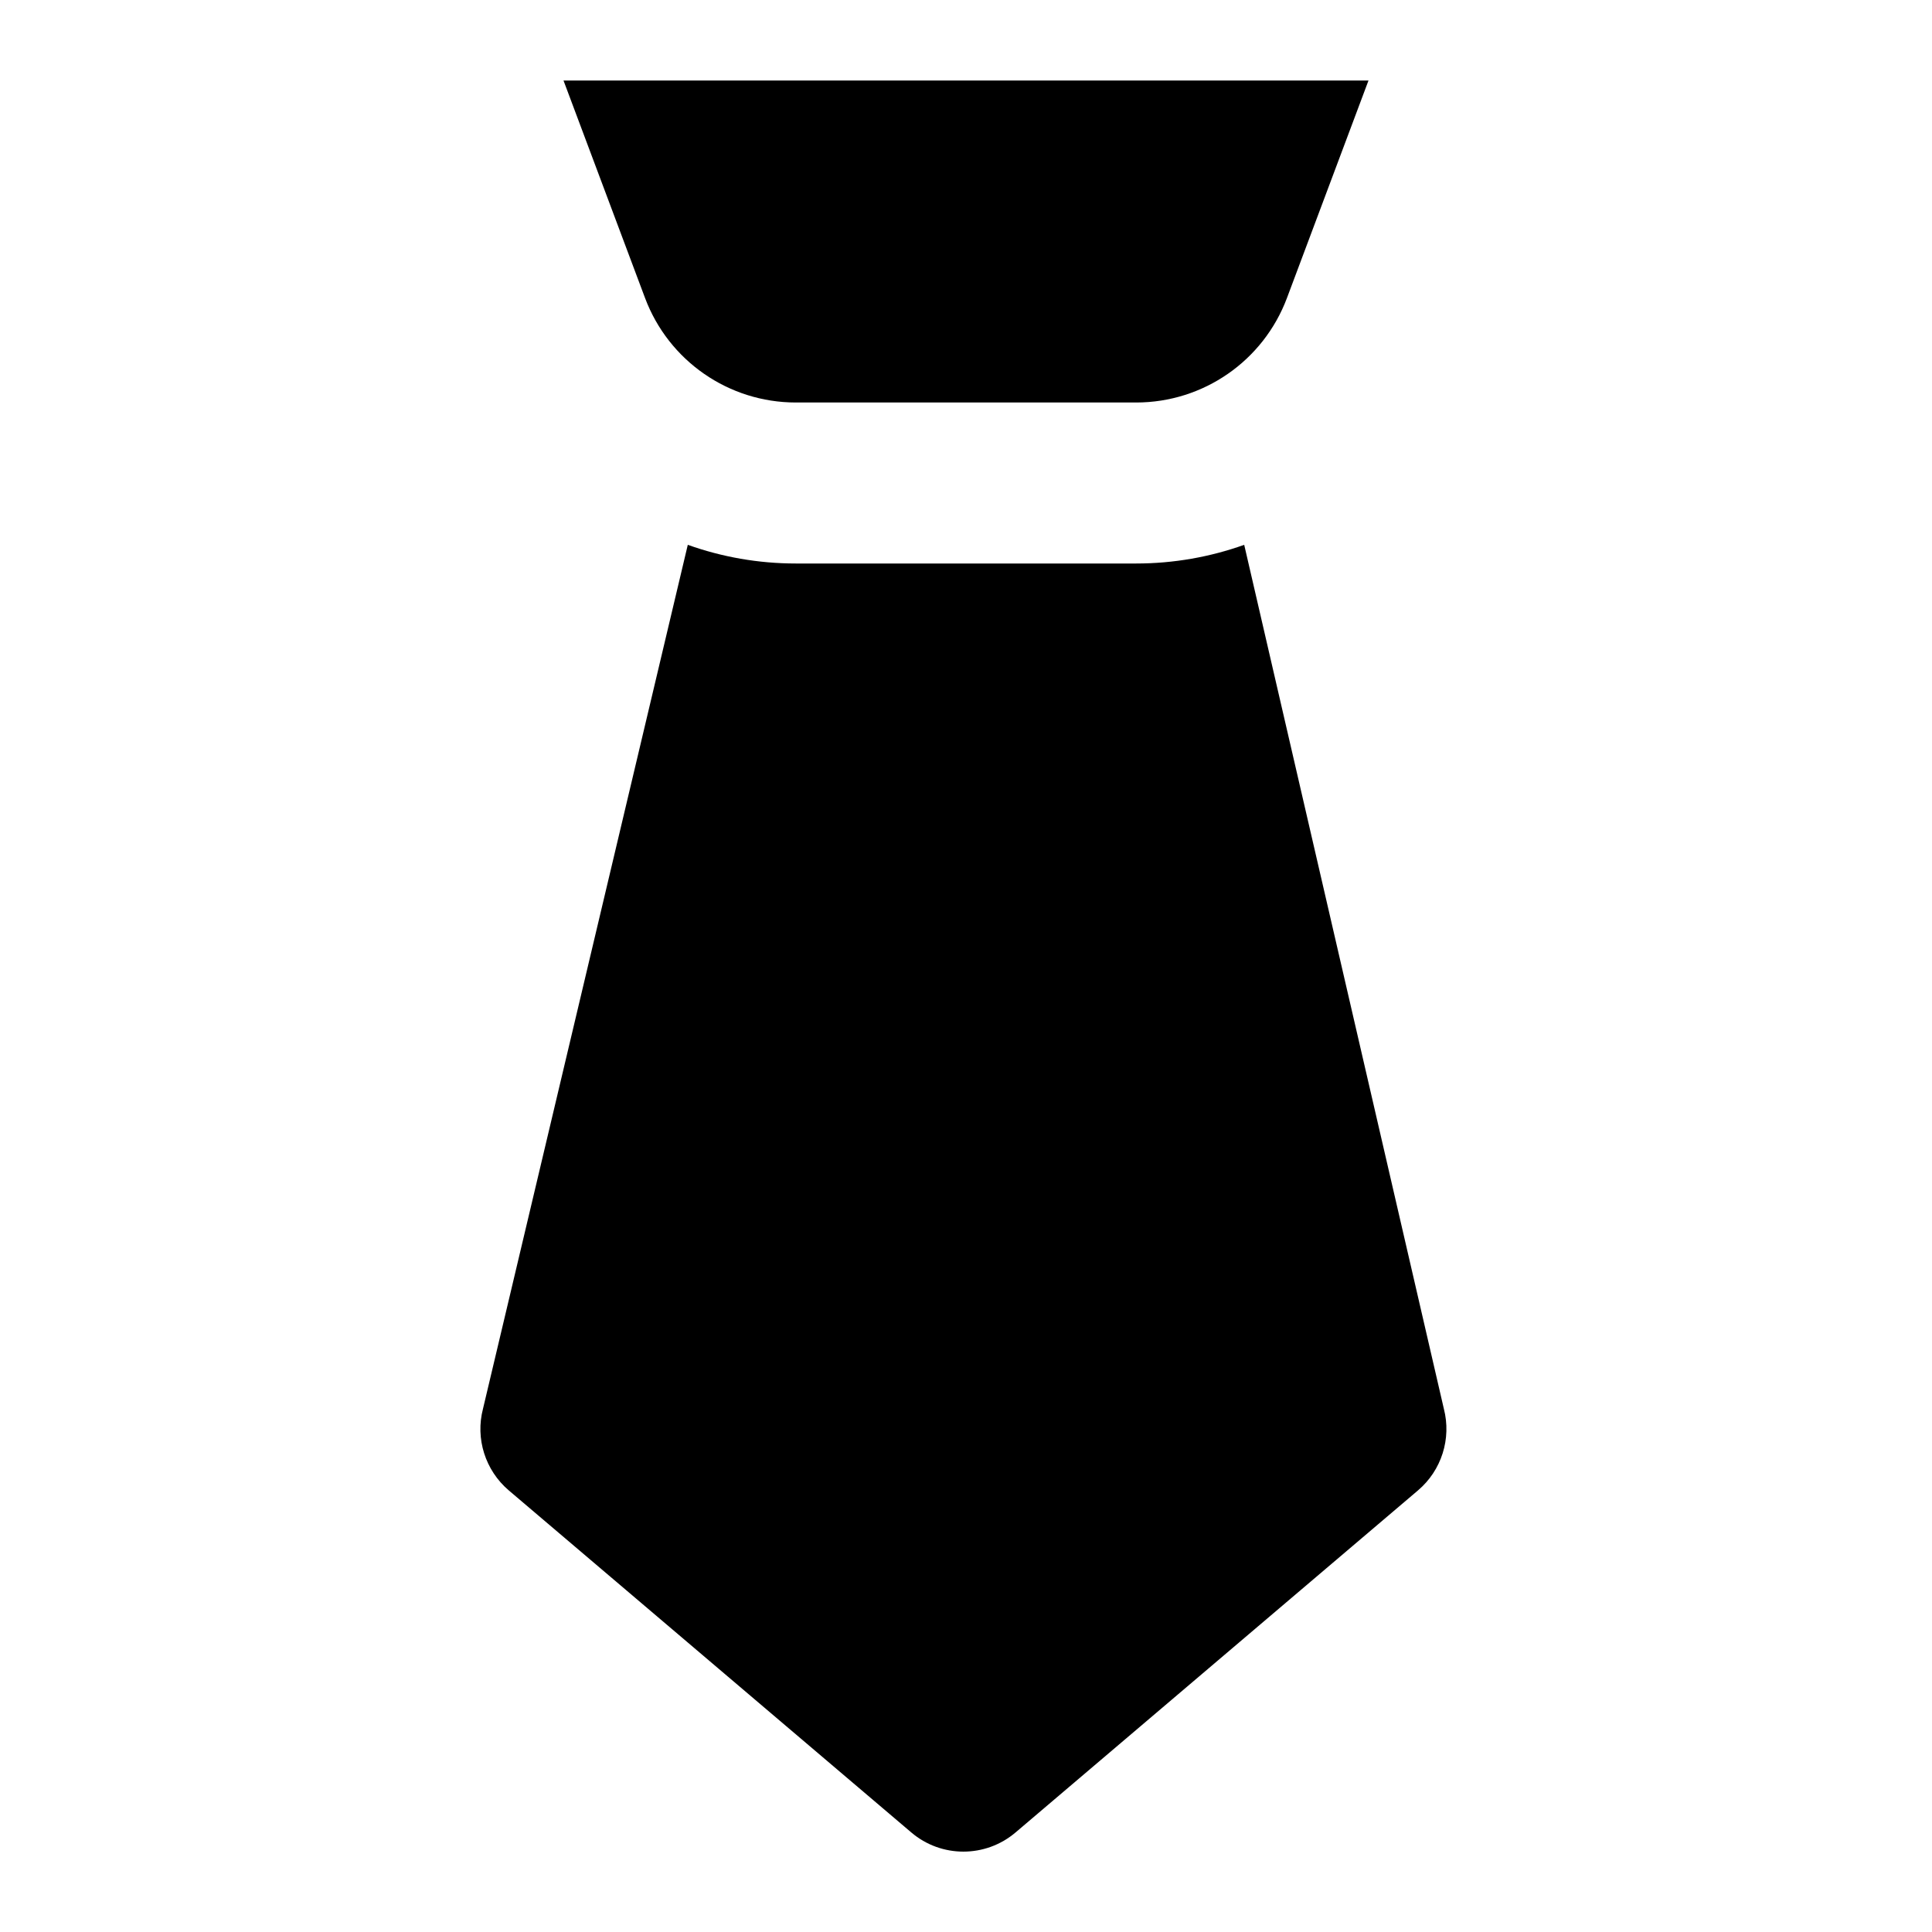 <svg xmlns="http://www.w3.org/2000/svg" width="24" height="24" viewBox="0 0 24 24" fill="none"><rect width="24" height="24" fill="none"/>
<path d="M17 1H7L8.013 3.702C8.306 4.483 9.052 5 9.886 5H14.114C14.948 5 15.694 4.483 15.987 3.702L17 1Z" fill="#000000"/>
<path d="M6 17.5L8.544 6.768C8.967 6.919 9.419 7 9.886 7H14.114C14.58 7 15.033 6.919 15.456 6.768L17.936 17.5C18.032 17.871 17.908 18.265 17.615 18.514L12.616 22.763C12.242 23.081 11.693 23.081 11.32 22.763L6.32 18.514C6.028 18.265 5.903 17.871 6 17.5Z" fill="#000000"/>
</svg>
